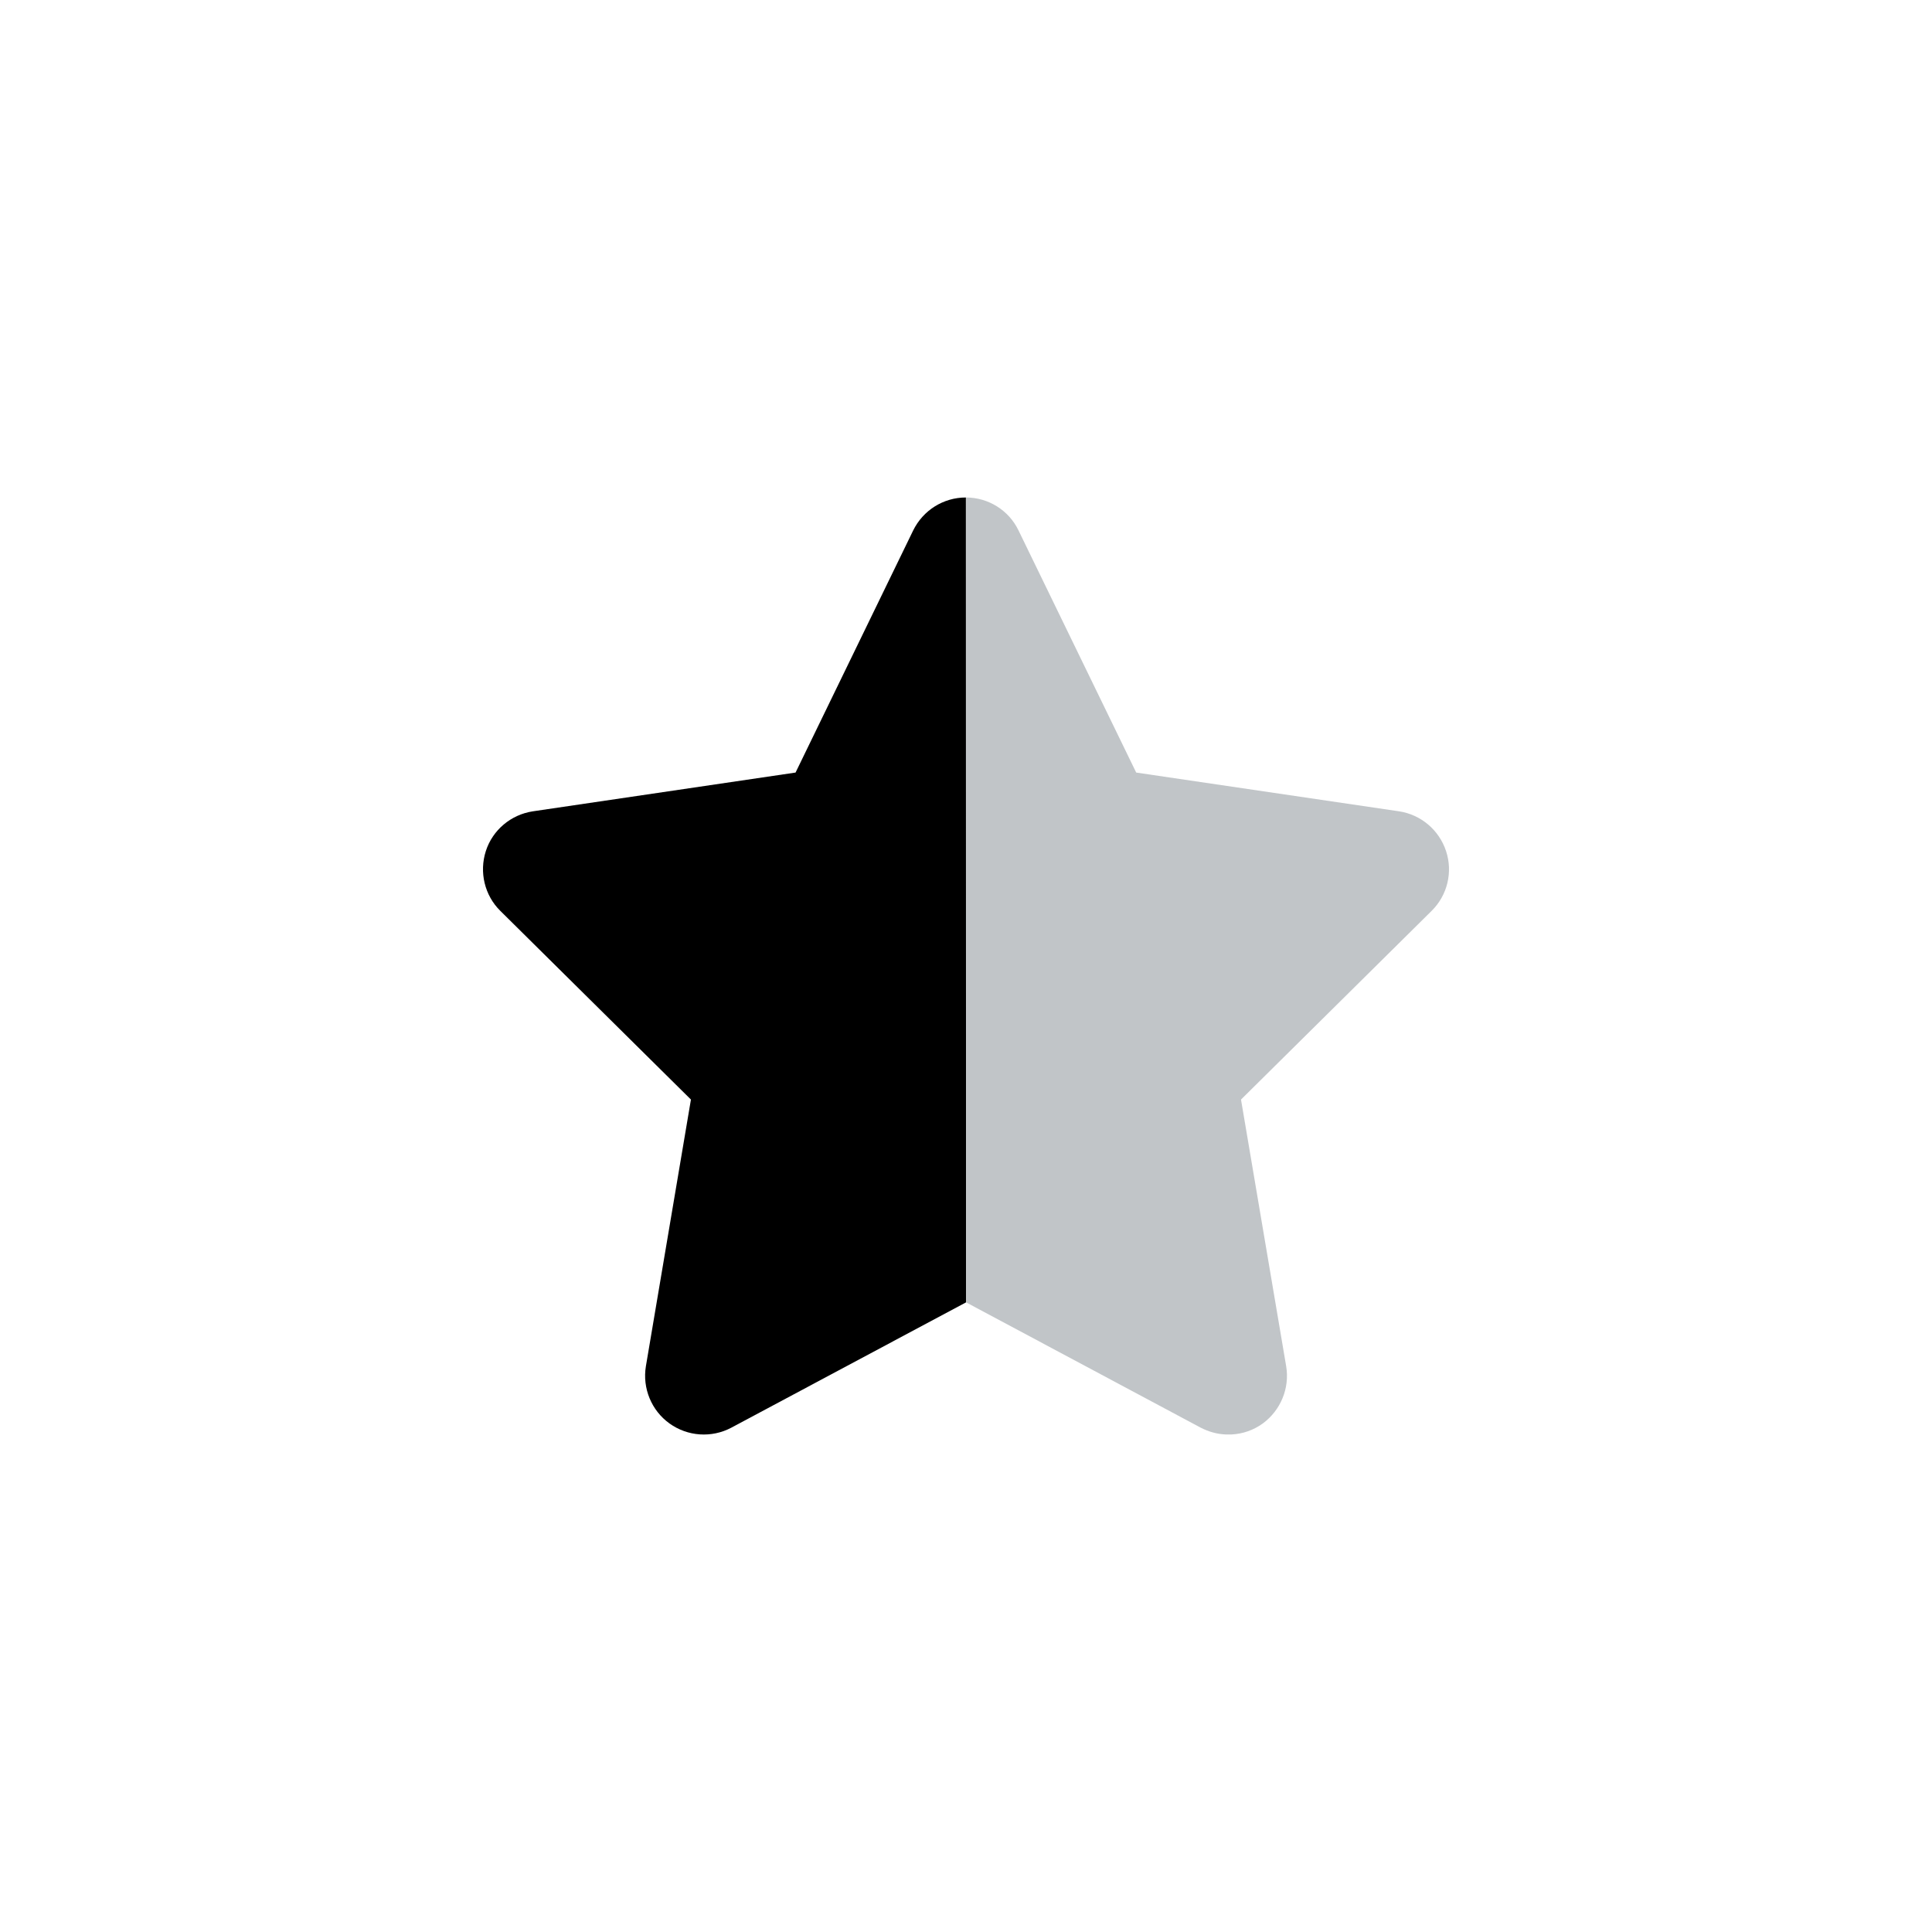 <svg viewBox="0 0 32 32" fill="none" xmlns="http://www.w3.org/2000/svg">
<path d="M15.998 8.24C15.625 8.24 15.289 8.452 15.125 8.786L13.177 12.796L8.826 13.438C8.462 13.493 8.159 13.748 8.047 14.096C7.935 14.445 8.026 14.83 8.287 15.087L11.444 18.212L10.698 22.629C10.638 22.992 10.789 23.362 11.089 23.577C11.389 23.793 11.786 23.82 12.113 23.647L16.001 21.571L15.998 8.24Z" fill="currentcolor"/>
<path d="M21.303 22.629L20.555 18.212L23.712 15.087C23.973 14.83 24.067 14.445 23.951 14.096C23.836 13.748 23.536 13.493 23.173 13.438L18.819 12.796L16.87 8.786C16.71 8.452 16.37 8.24 16.001 8.24V21.571L19.888 23.647C20.019 23.714 20.158 23.753 20.297 23.759H20.4C20.582 23.75 20.761 23.689 20.916 23.577C21.212 23.359 21.364 22.992 21.303 22.629Z" fill="#C1C5C8"/>
</svg>
